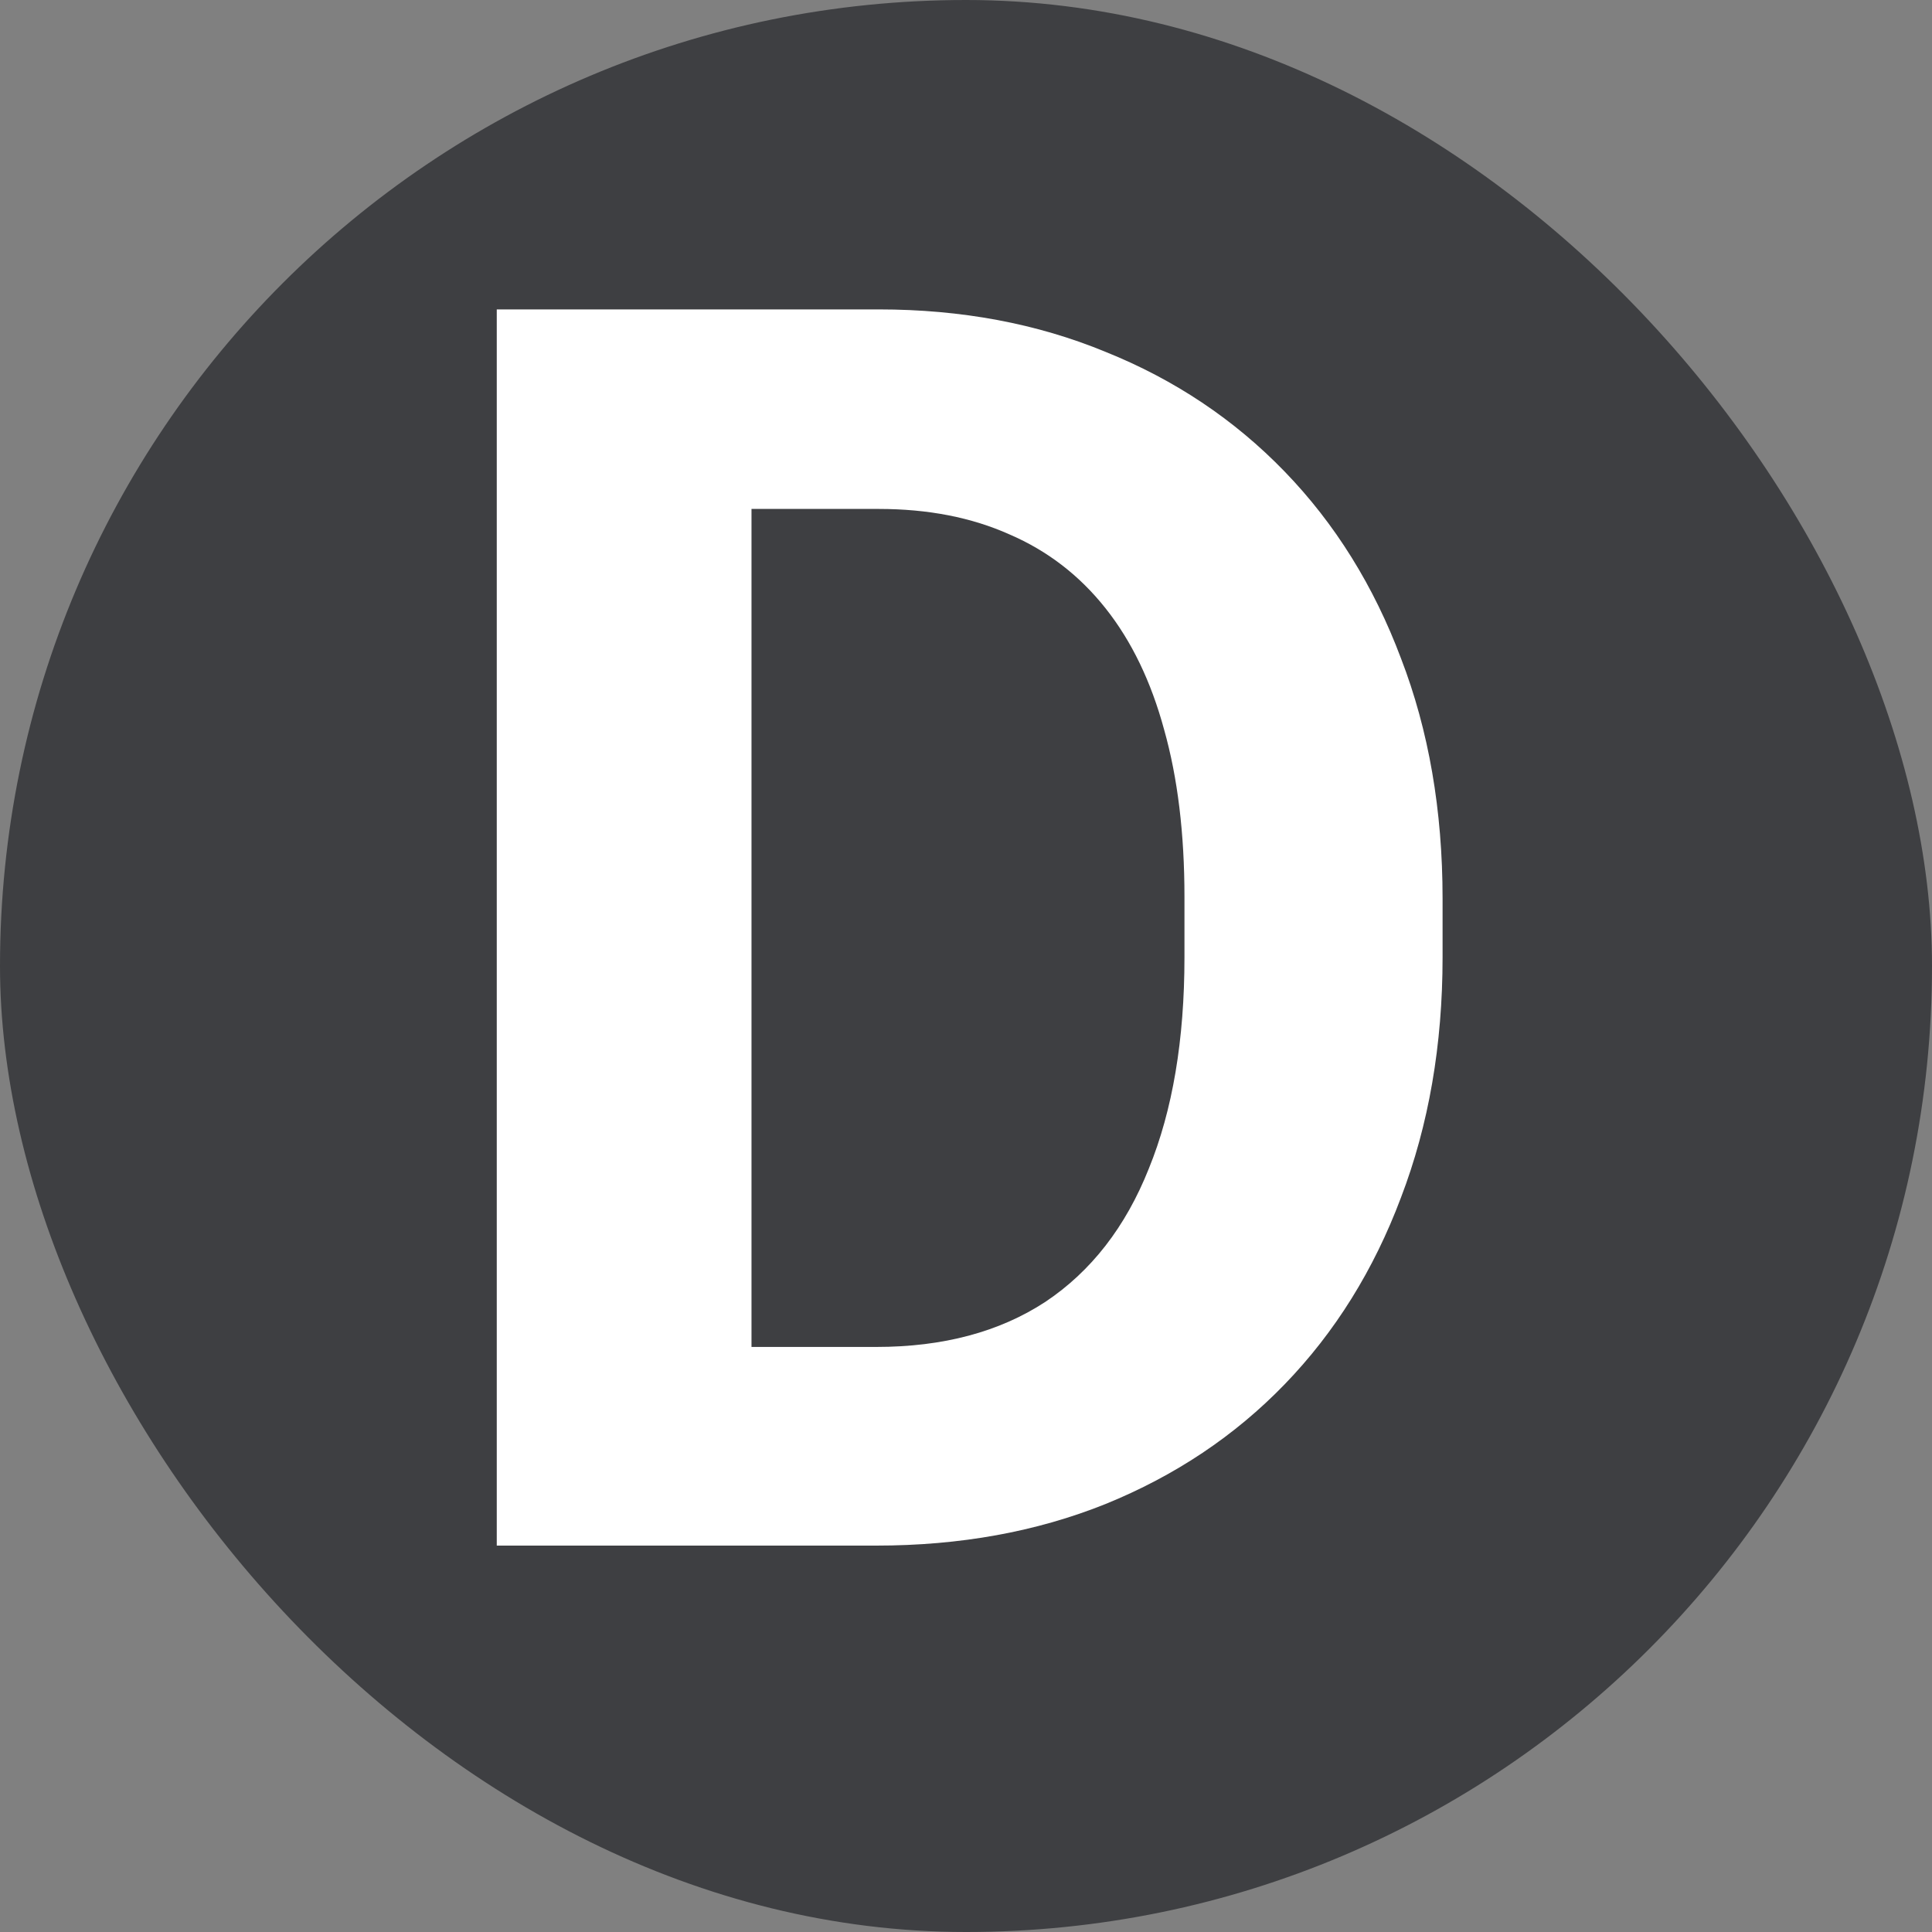 <svg width="40" height="40" viewBox="0 0 40 40" fill="none" xmlns="http://www.w3.org/2000/svg">
<rect x="0" y="0" width="40" height="40" fill="#808080" stroke="none"/>
<rect width="40" height="40" rx="20" fill="#3E3F42"/>
<path d="M18.143 32H12.57L12.605 27.887H18.143C19.525 27.887 20.691 27.576 21.641 26.955C22.59 26.322 23.305 25.402 23.785 24.195C24.277 22.988 24.523 21.529 24.523 19.818V18.57C24.523 17.258 24.383 16.104 24.102 15.107C23.832 14.111 23.428 13.273 22.889 12.594C22.35 11.914 21.688 11.404 20.902 11.065C20.117 10.713 19.215 10.537 18.195 10.537H12.465V6.406H18.195C19.906 6.406 21.471 6.699 22.889 7.285C24.318 7.859 25.555 8.686 26.598 9.764C27.641 10.842 28.443 12.131 29.006 13.631C29.58 15.119 29.867 16.777 29.867 18.605V19.818C29.867 21.635 29.58 23.293 29.006 24.793C28.443 26.293 27.641 27.582 26.598 28.66C25.566 29.727 24.33 30.553 22.889 31.139C21.459 31.713 19.877 32 18.143 32ZM15.559 6.406V32H10.285V6.406H15.559Z" fill="white"/>
</svg>
